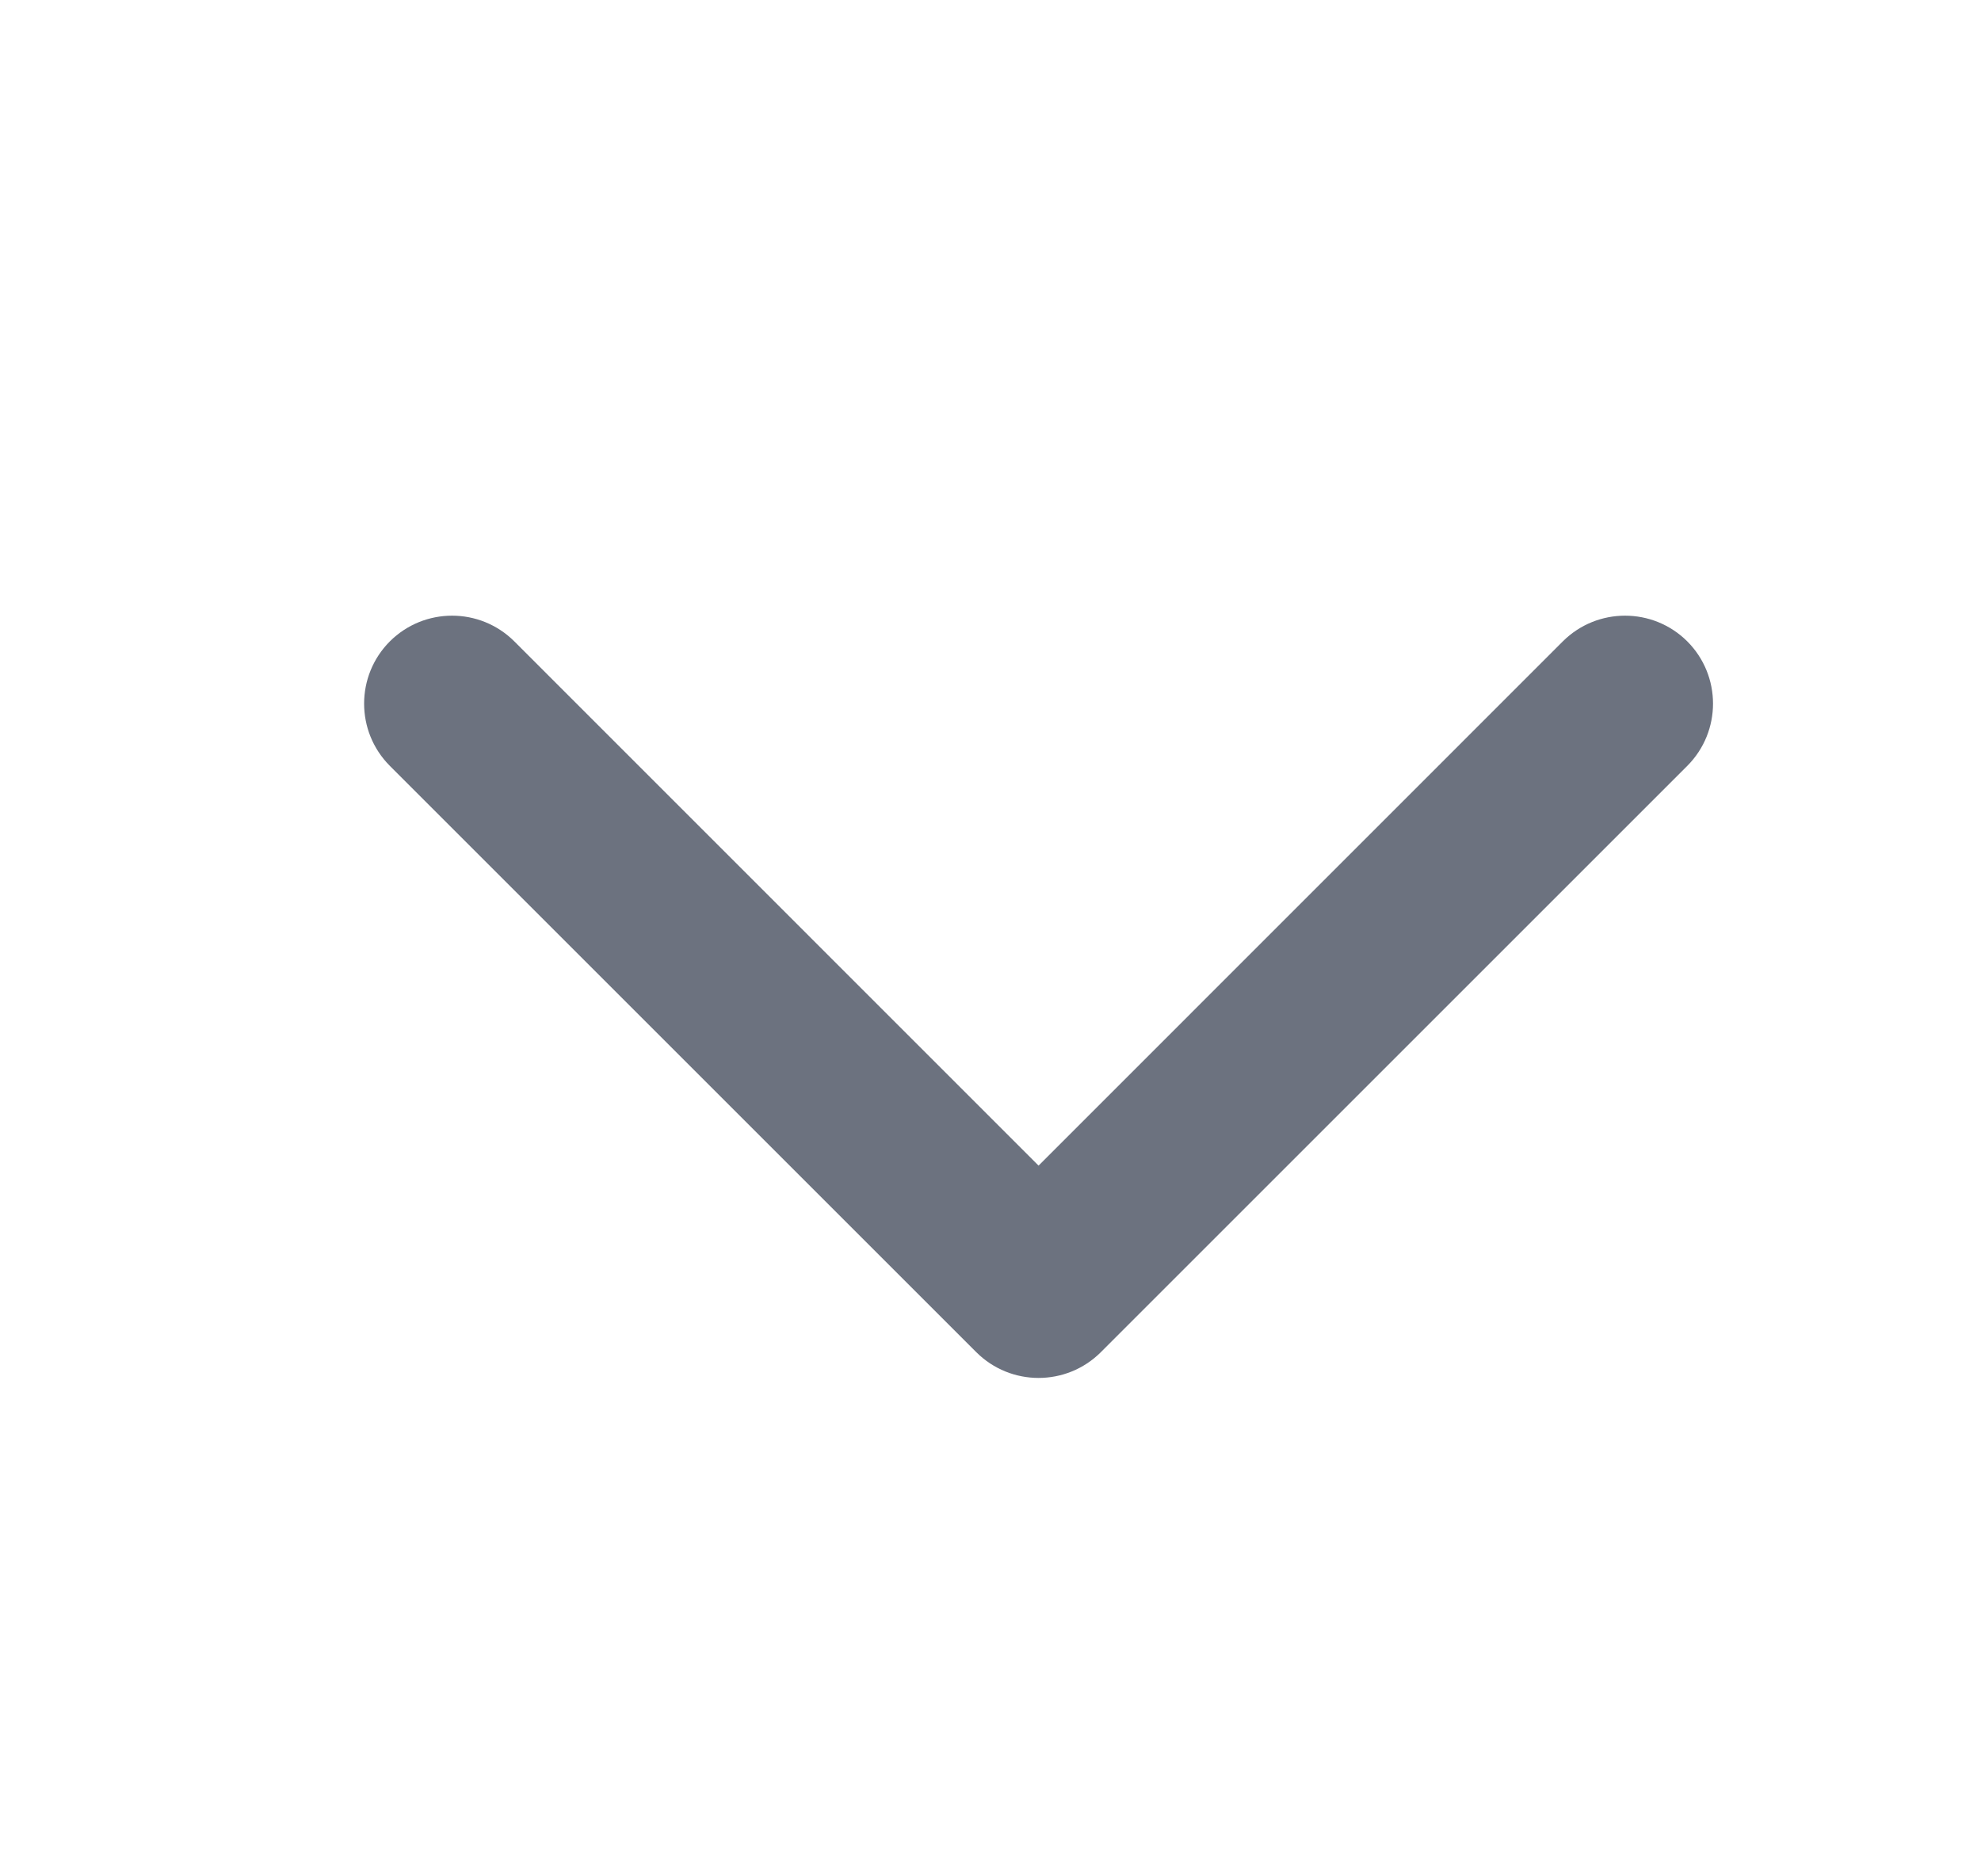 <svg width="19" height="18" viewBox="0 0 19 18" fill="none" xmlns="http://www.w3.org/2000/svg">
<g id="Icon / Duotone / CaretDown">
<path id="Vector (Stroke)" fill-rule="evenodd" clip-rule="evenodd" d="M3.739 6.153C4.069 5.824 4.603 5.824 4.933 6.153L9.961 11.182L14.989 6.153C15.319 5.824 15.853 5.824 16.183 6.153C16.512 6.483 16.512 7.017 16.183 7.347L10.558 12.972C10.228 13.301 9.694 13.301 9.364 12.972L3.739 7.347C3.41 7.017 3.41 6.483 3.739 6.153Z" fill="#6C727F"/>
</g>
</svg>
